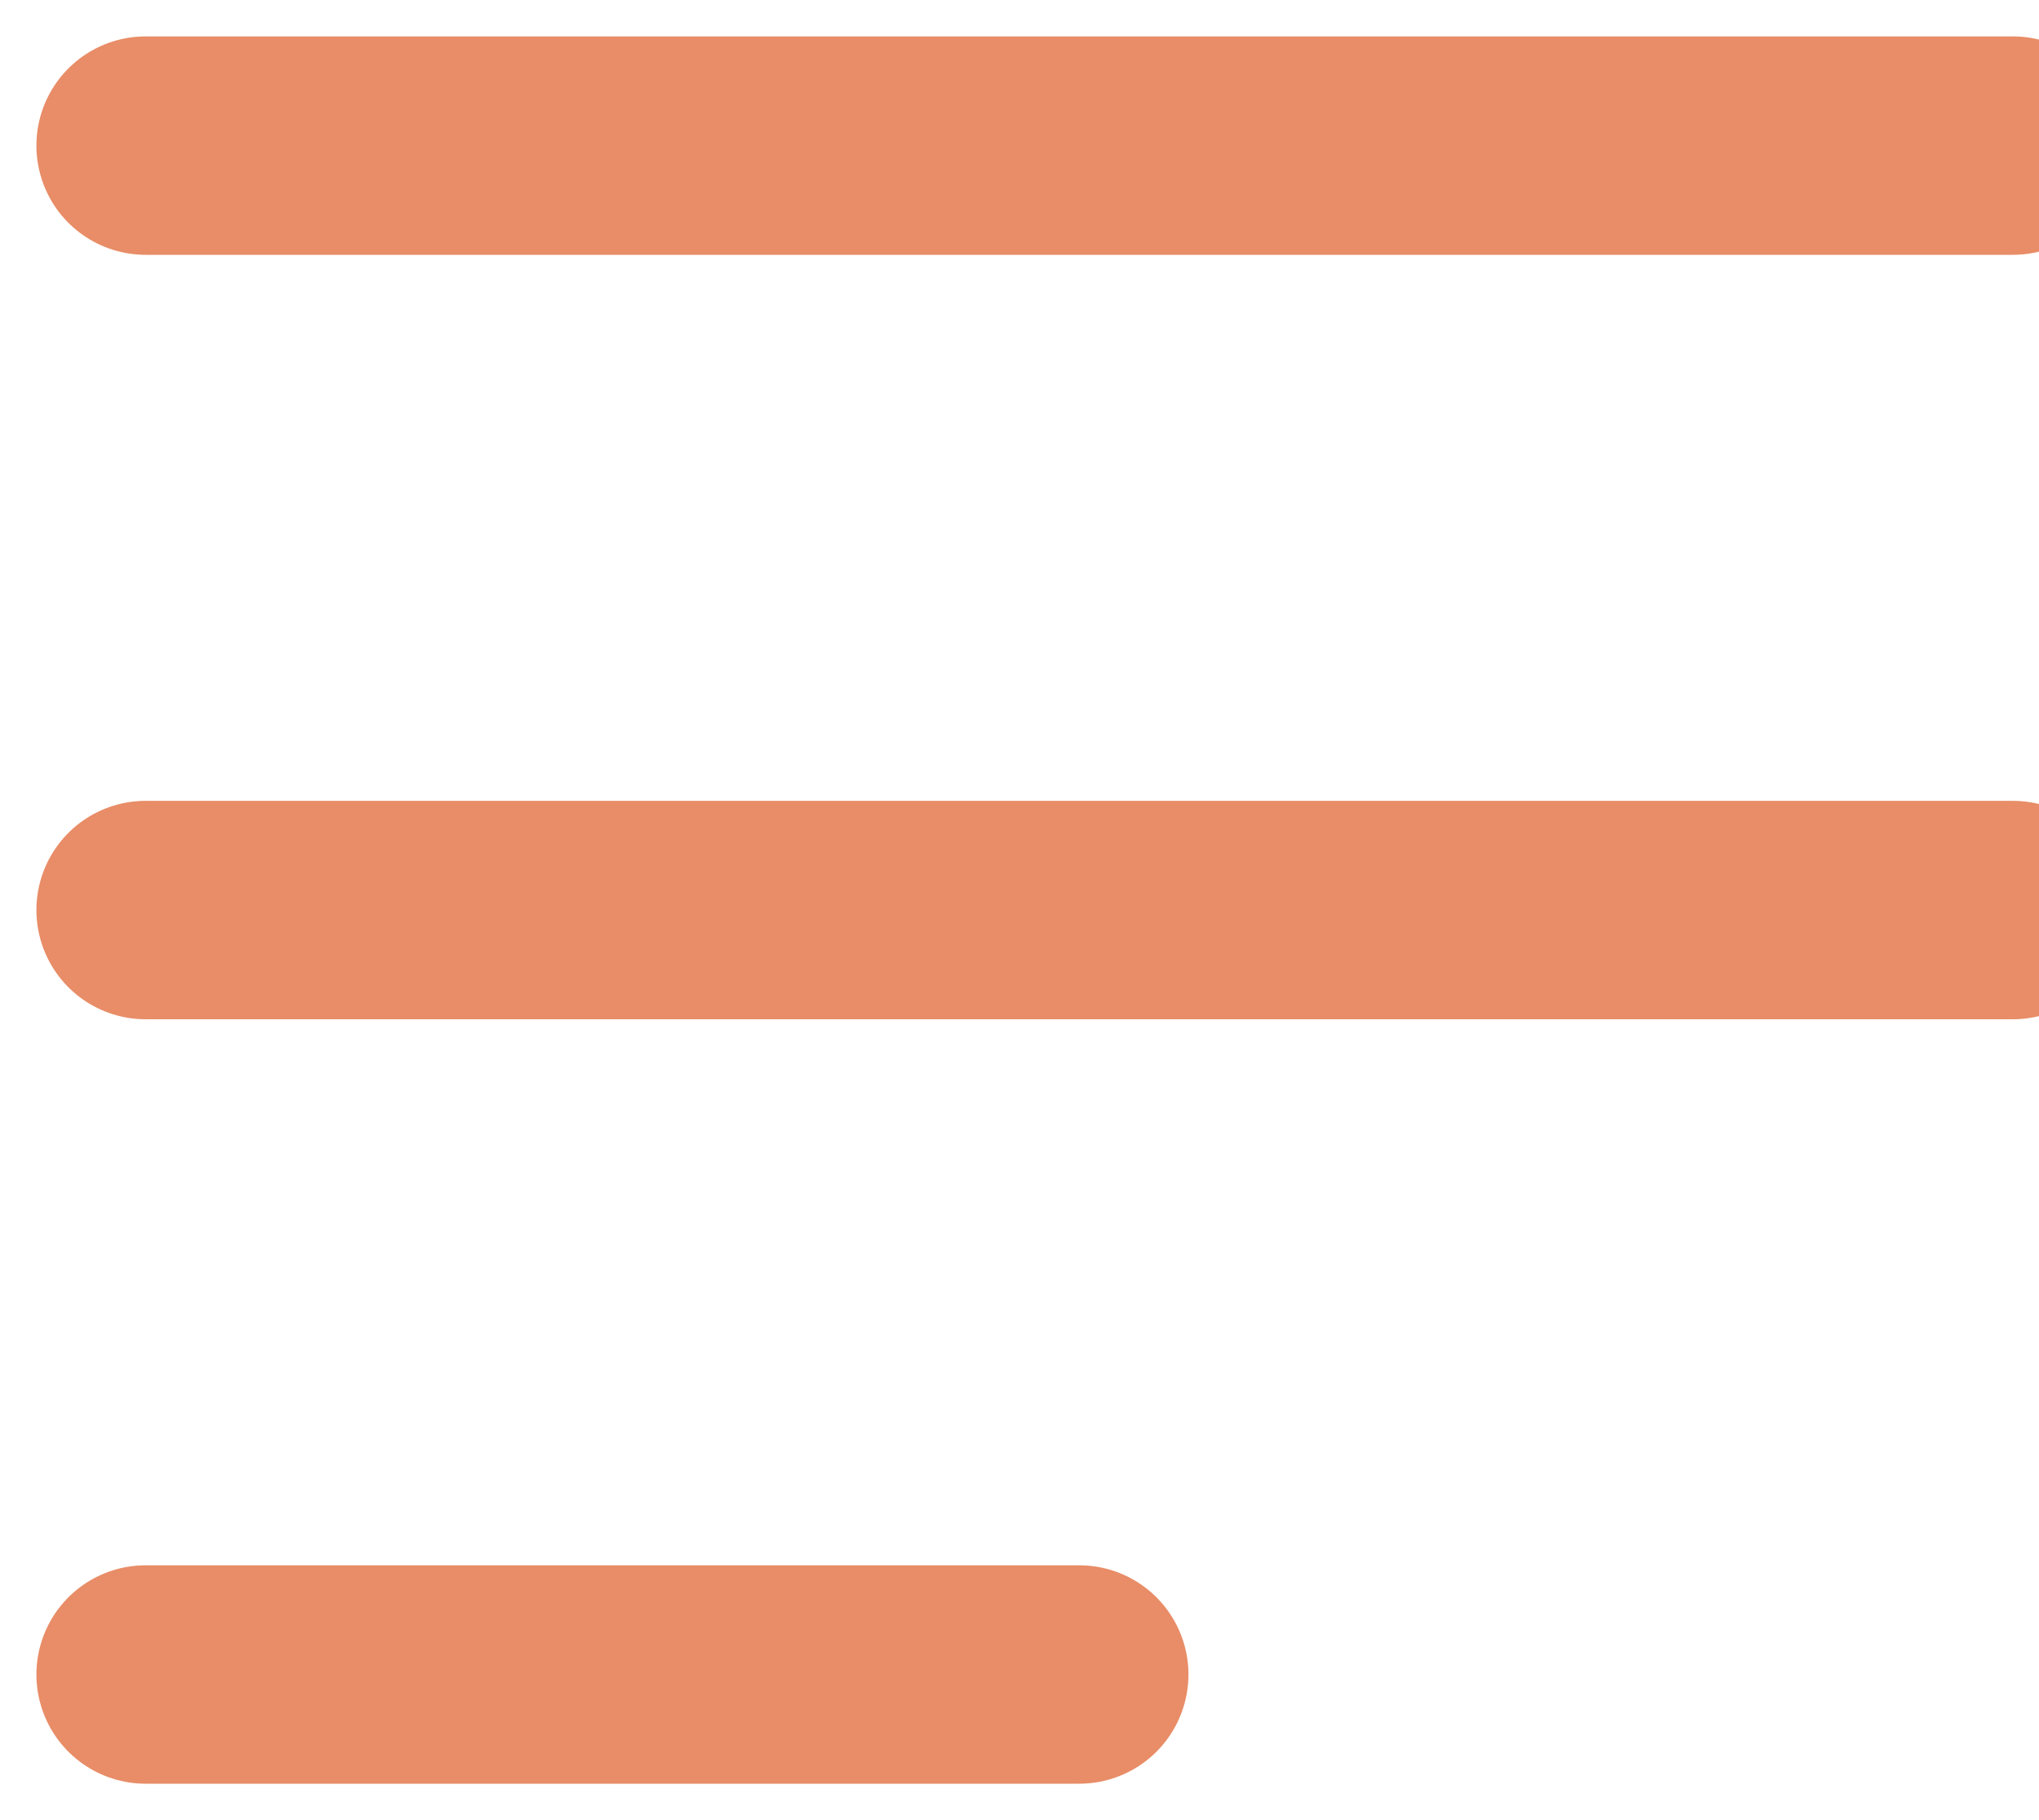 <svg width="28" height="25" viewBox="0 0 28 25" fill="none" xmlns="http://www.w3.org/2000/svg">
<path d="M2 12.5H27.641M2 2H27.641M2 23H14.82" stroke="#E88D67" stroke-width="3" stroke-linecap="round" stroke-linejoin="round"/>
</svg>
